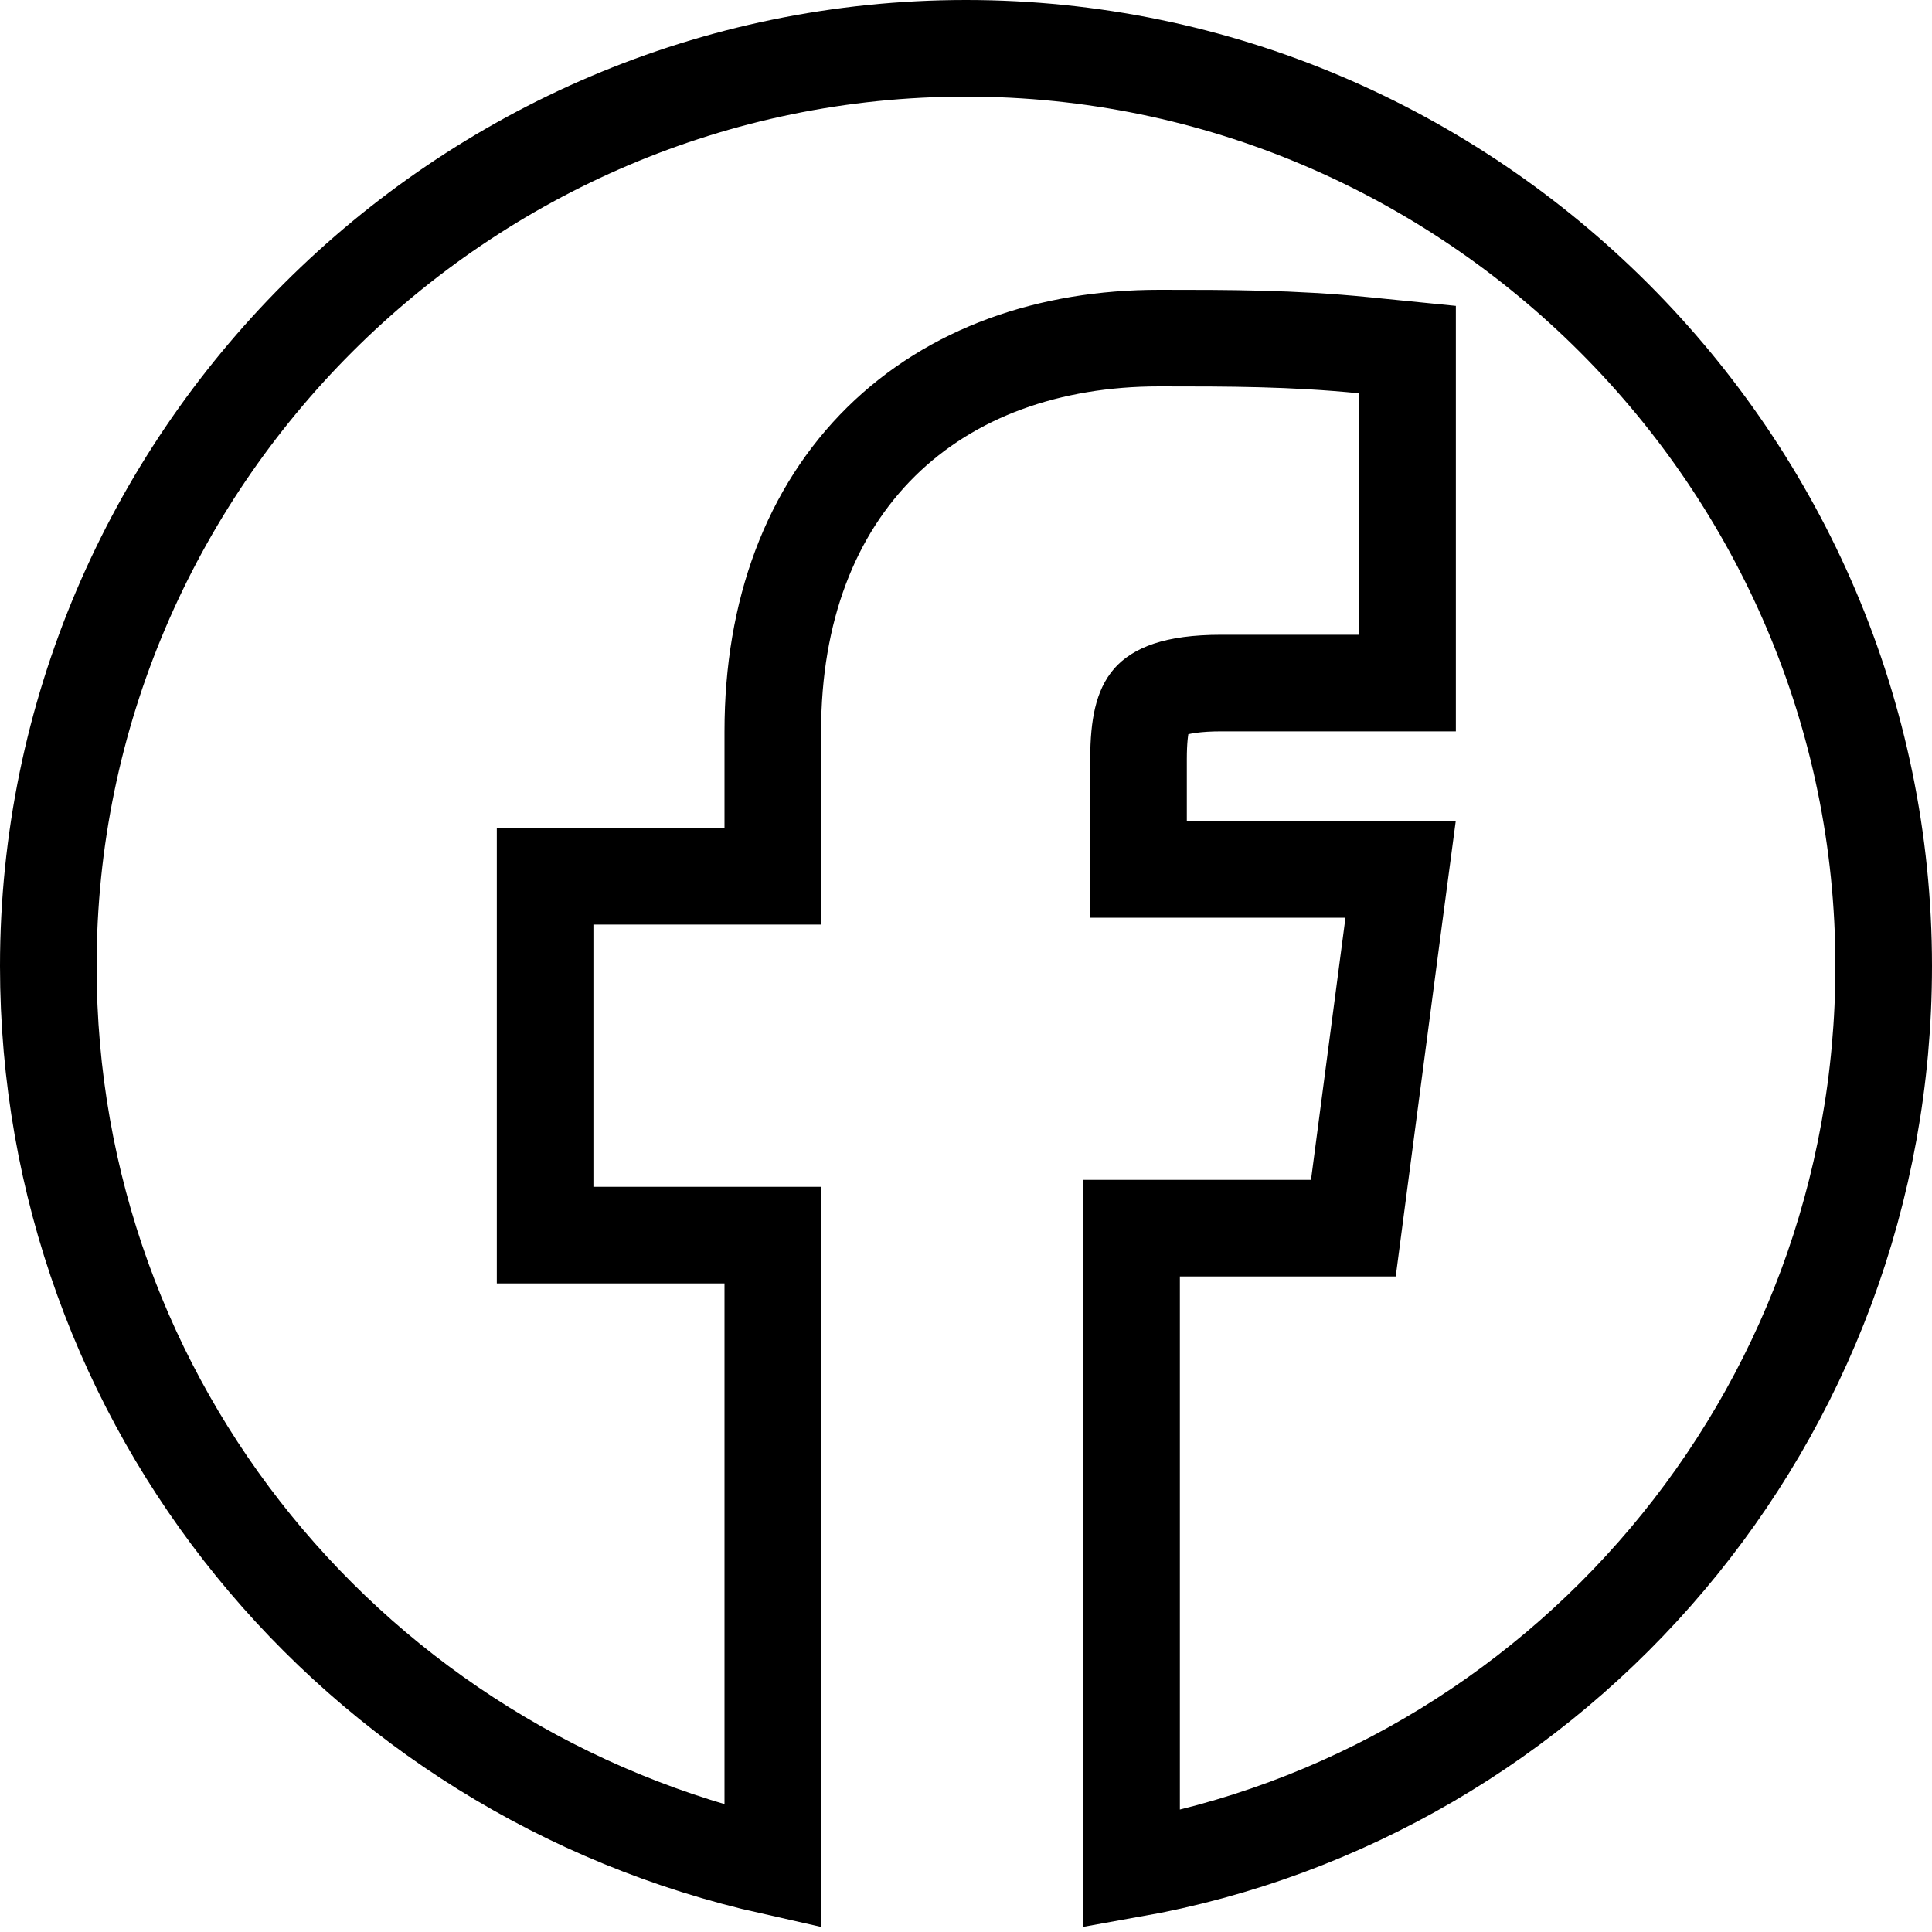 <svg width="20" height="20" viewBox="0 0 20 20" fill="none" xmlns="http://www.w3.org/2000/svg">
<path d="M13.929 9H11.786V7.857C11.786 7.483 11.844 7.327 11.911 7.25C11.967 7.187 12.127 7.071 12.643 7.071H14.071H14.571V6.571V4.071V3.619L14.121 3.574C13.382 3.5 12.718 3.5 12.01 3.5H12C10.861 3.5 9.85 3.855 9.122 4.572C8.393 5.291 8 6.322 8 7.571V9.071H6.143H5.643V9.571V12.286V12.786H6.143H8V19.323C3.673 18.353 0.5 14.548 0.5 10C0.5 4.776 4.776 0.5 10 0.5C15.224 0.5 19.5 4.776 19.5 10C19.5 14.691 16.123 18.567 11.714 19.35V12.714H13.571H14.01L14.067 12.28L14.424 9.565L14.499 9H13.929Z" stroke="black"/>
</svg>
